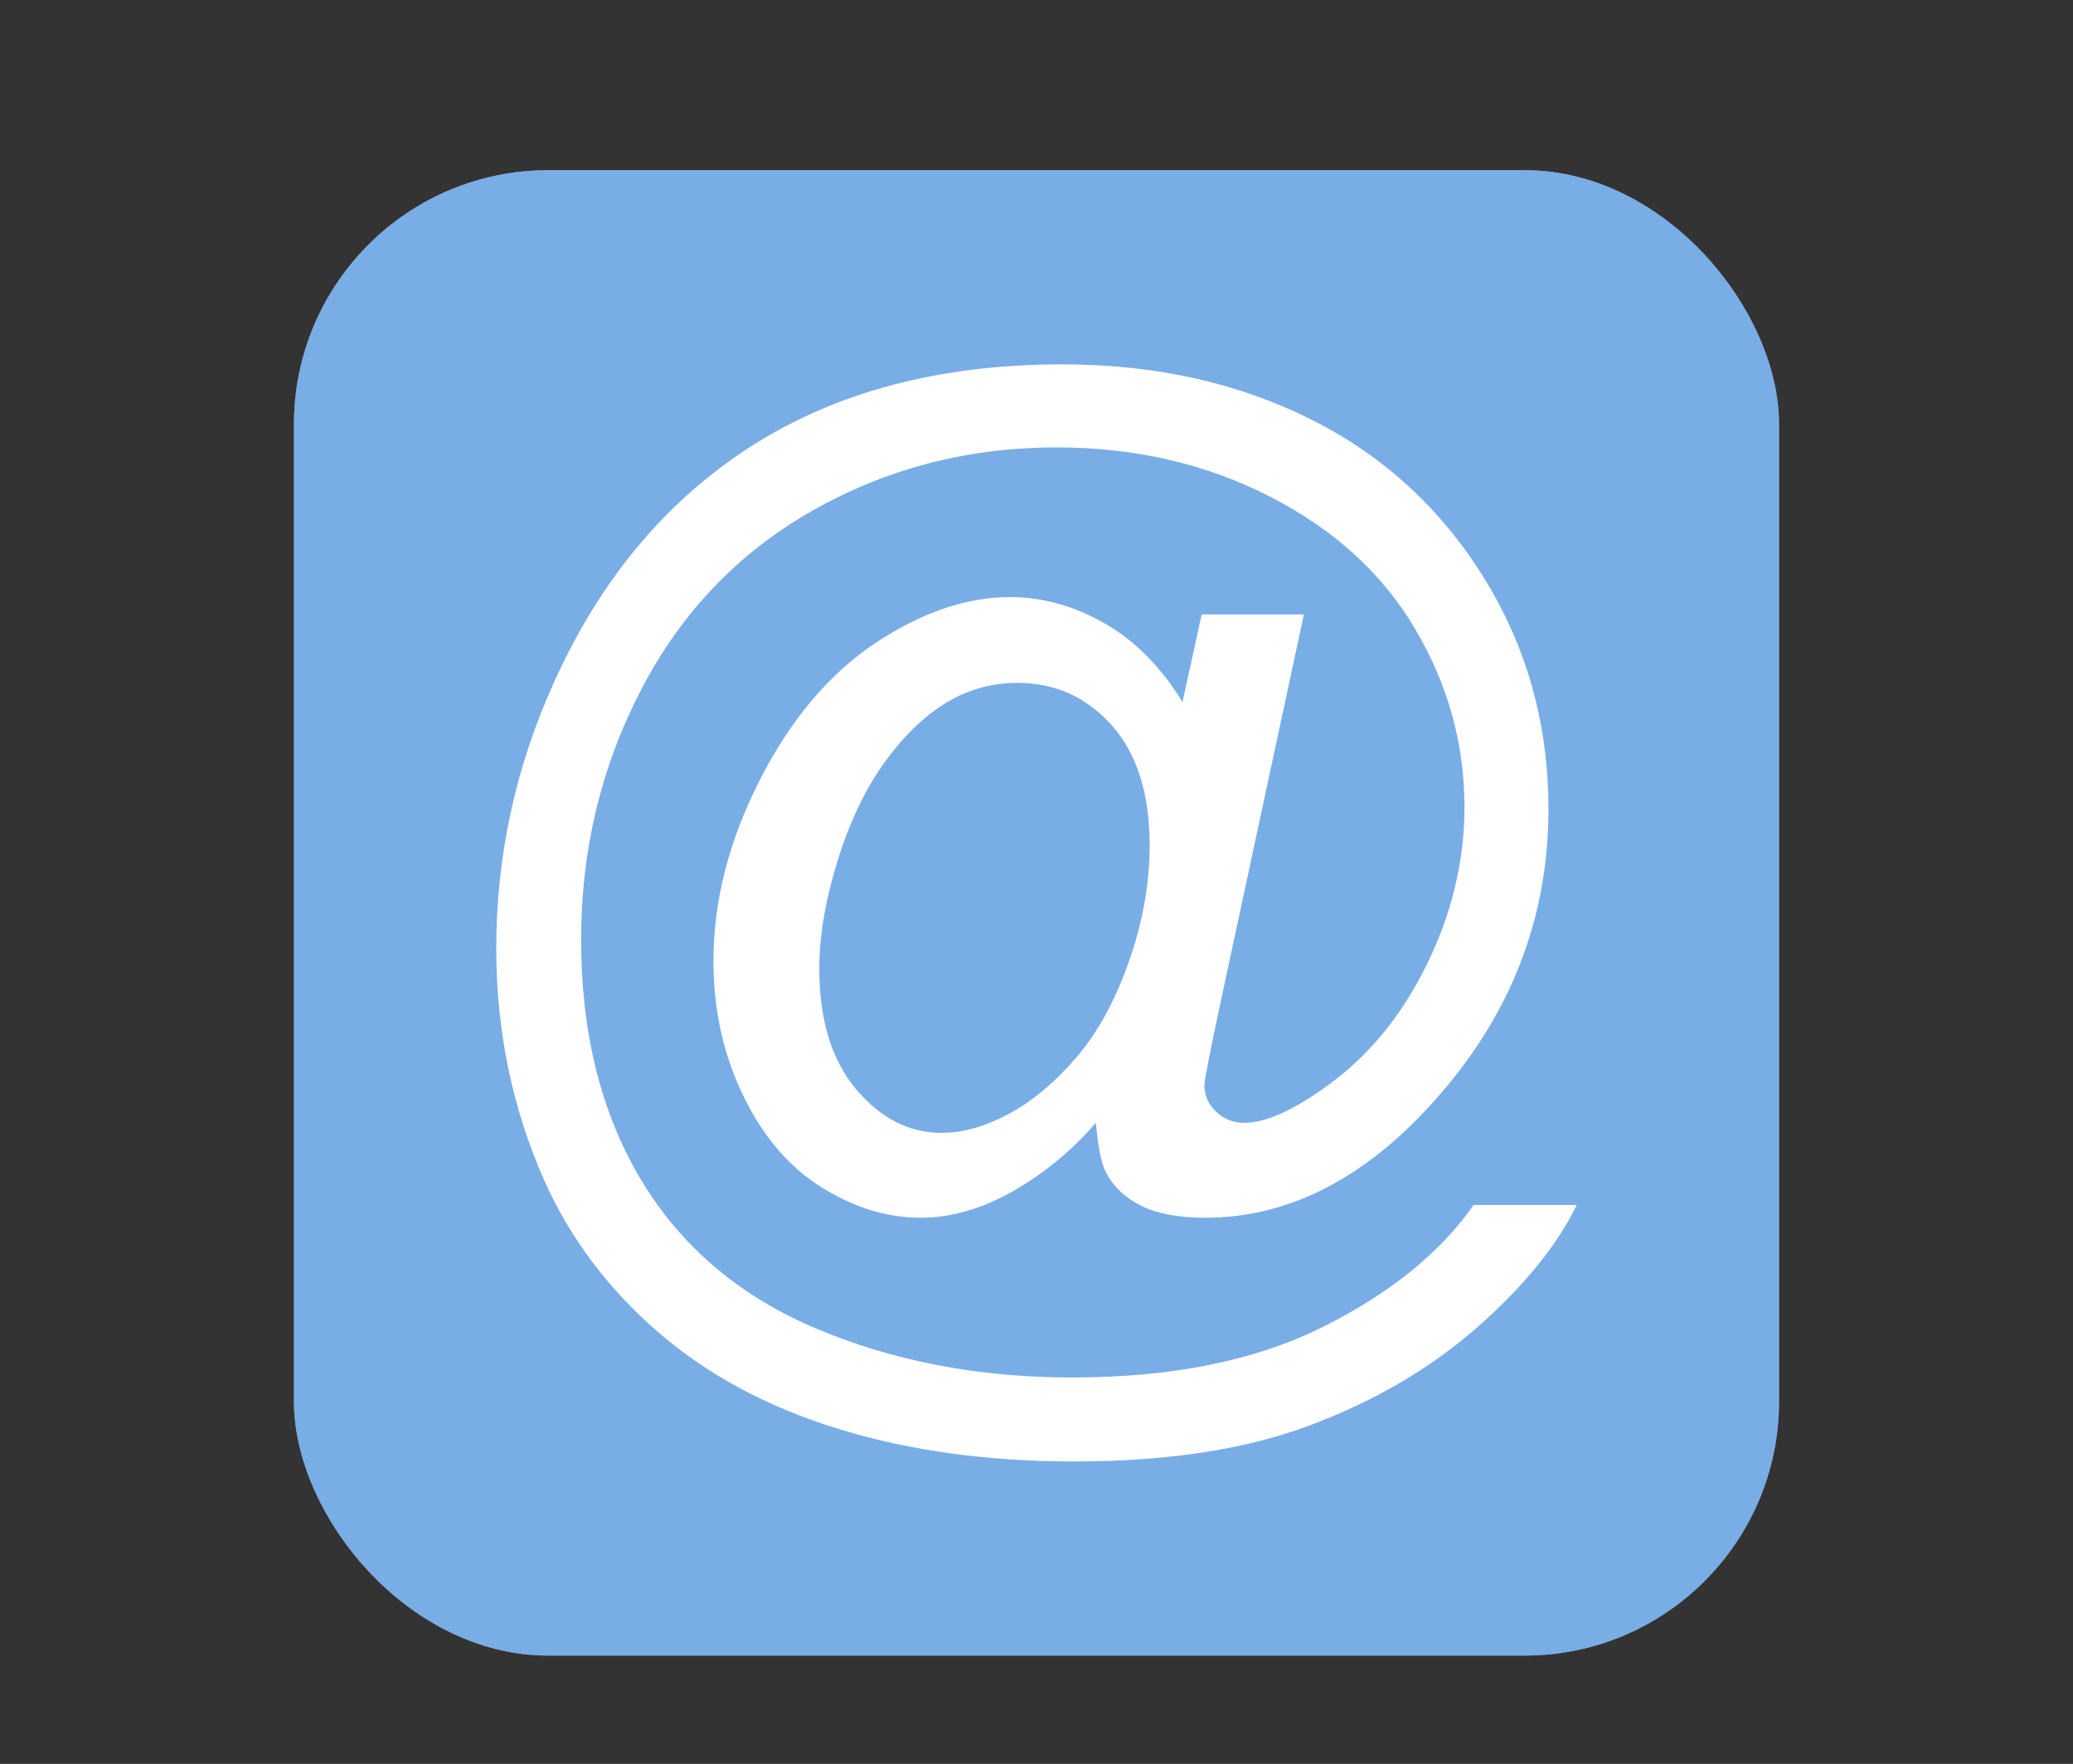 <?xml version="1.0" encoding="UTF-8"?>
<svg xmlns="http://www.w3.org/2000/svg" xmlns:xlink="http://www.w3.org/1999/xlink" baseProfile="tiny" contentScriptType="text/ecmascript" contentStyleType="text/css" height="57px" preserveAspectRatio="xMidYMid meet" version="1.1" viewBox="0 0 67 57" width="67px" x="0px" y="0px" zoomAndPan="magnify">
<rect x="0" y="0" width="67" height="57" fill="#333333" stroke="none"/>
<rect fill="#ffffff" fill-opacity="0.706" fill-rule="nonzero" height="48" ry="8.217" stroke="none" width="48" x="9.5" y="5.5"/>
<rect fill="#469fff" fill-opacity="0.588" fill-rule="nonzero" height="48" ry="8.217" stroke="none" width="48" x="9.5" y="5.5"/>
<defs>
<linearGradient gradientUnits="userSpaceOnUse" x1="34.147" x2="34.147" xlink:actuate="onLoad" xlink:show="other" xlink:type="simple" y1="49" y2="7">
<stop offset="0" stop-color="#d0cbc5"/>
<stop offset="0.503" stop-color="#fafcef"/>
<stop offset="0.969" stop-color="#ffffff"/>
<stop offset="1" stop-color="#ffffff"/>
</linearGradient>
</defs>
<path color="#000000" d="M 34.326 11.774 C 37.374 11.774 40.098 12.384 42.525 13.632 C 44.953 14.879 46.876 16.736 48.277 19.206 C 49.469 21.332 50.047 23.643 50.047 26.138 C 50.047 29.702 48.808 32.87 46.301 35.635 C 44.064 38.117 41.611 39.351 38.957 39.351 C 38.109 39.351 37.414 39.226 36.892 38.968 C 36.37 38.71 35.987 38.356 35.742 37.877 C 35.582 37.569 35.491 37.034 35.417 36.284 C 34.618 37.206 33.722 37.937 32.733 38.496 C 31.744 39.055 30.75 39.351 29.754 39.351 C 28.66 39.351 27.601 39.017 26.569 38.378 C 25.536 37.739 24.677 36.756 24.032 35.428 C 23.387 34.101 23.059 32.649 23.059 31.063 C 23.059 29.109 23.561 27.154 24.563 25.194 C 25.565 23.234 26.822 21.753 28.309 20.769 C 29.796 19.786 31.244 19.295 32.645 19.295 C 33.714 19.295 34.741 19.591 35.712 20.15 C 36.683 20.709 37.519 21.544 38.219 22.687 L 38.839 19.855 L 42.142 19.855 L 39.487 32.214 C 39.119 33.934 38.927 34.89 38.927 35.075 C 38.927 35.406 39.059 35.69 39.311 35.93 C 39.562 36.17 39.868 36.284 40.225 36.284 C 40.876 36.284 41.734 35.913 42.791 35.163 C 44.192 34.18 45.277 32.864 46.094 31.211 C 46.912 29.558 47.333 27.836 47.333 26.079 C 47.333 24.026 46.791 22.109 45.74 20.327 C 44.69 18.545 43.134 17.119 41.051 16.05 C 38.968 14.981 36.668 14.458 34.149 14.458 C 31.273 14.458 28.652 15.147 26.274 16.493 C 23.896 17.838 22.037 19.761 20.729 22.274 C 19.42 24.787 18.782 27.48 18.782 30.355 C 18.782 33.366 19.42 35.967 20.729 38.142 C 22.037 40.317 23.945 41.911 26.421 42.95 C 28.898 43.988 31.639 44.513 34.65 44.513 C 37.87 44.513 40.557 43.972 42.732 42.891 C 44.907 41.809 46.547 40.487 47.628 38.938 L 50.961 38.938 C 50.334 40.229 49.27 41.551 47.746 42.891 C 46.222 44.23 44.391 45.296 42.289 46.076 C 40.188 46.857 37.671 47.226 34.709 47.227 C 31.981 47.226 29.463 46.895 27.159 46.194 C 24.854 45.494 22.882 44.445 21.26 43.038 C 19.637 41.631 18.426 40.003 17.602 38.172 C 16.57 35.849 16.039 33.342 16.039 30.65 C 16.039 27.652 16.668 24.783 17.897 22.067 C 19.396 18.737 21.509 16.198 24.268 14.428 C 27.027 12.658 30.393 11.774 34.326 11.774 z M 32.881 22.067 C 32.094 22.067 31.363 22.258 30.668 22.657 C 29.974 23.057 29.285 23.689 28.633 24.574 C 27.982 25.459 27.463 26.553 27.07 27.819 C 26.677 29.085 26.48 30.242 26.48 31.299 C 26.48 32.983 26.891 34.288 27.689 35.222 C 28.488 36.156 29.4 36.608 30.433 36.608 C 31.121 36.608 31.853 36.401 32.615 35.989 C 33.377 35.577 34.103 34.971 34.798 34.16 C 35.492 33.349 36.037 32.34 36.479 31.093 C 36.921 29.845 37.157 28.571 37.157 27.317 C 37.157 25.646 36.748 24.346 35.919 23.424 C 35.089 22.502 34.073 22.067 32.881 22.067 z " display="inline" fill="#ffffff" fill-opacity="1" fill-rule="nonzero" stroke="none" visibility="visible"/>
</svg>
